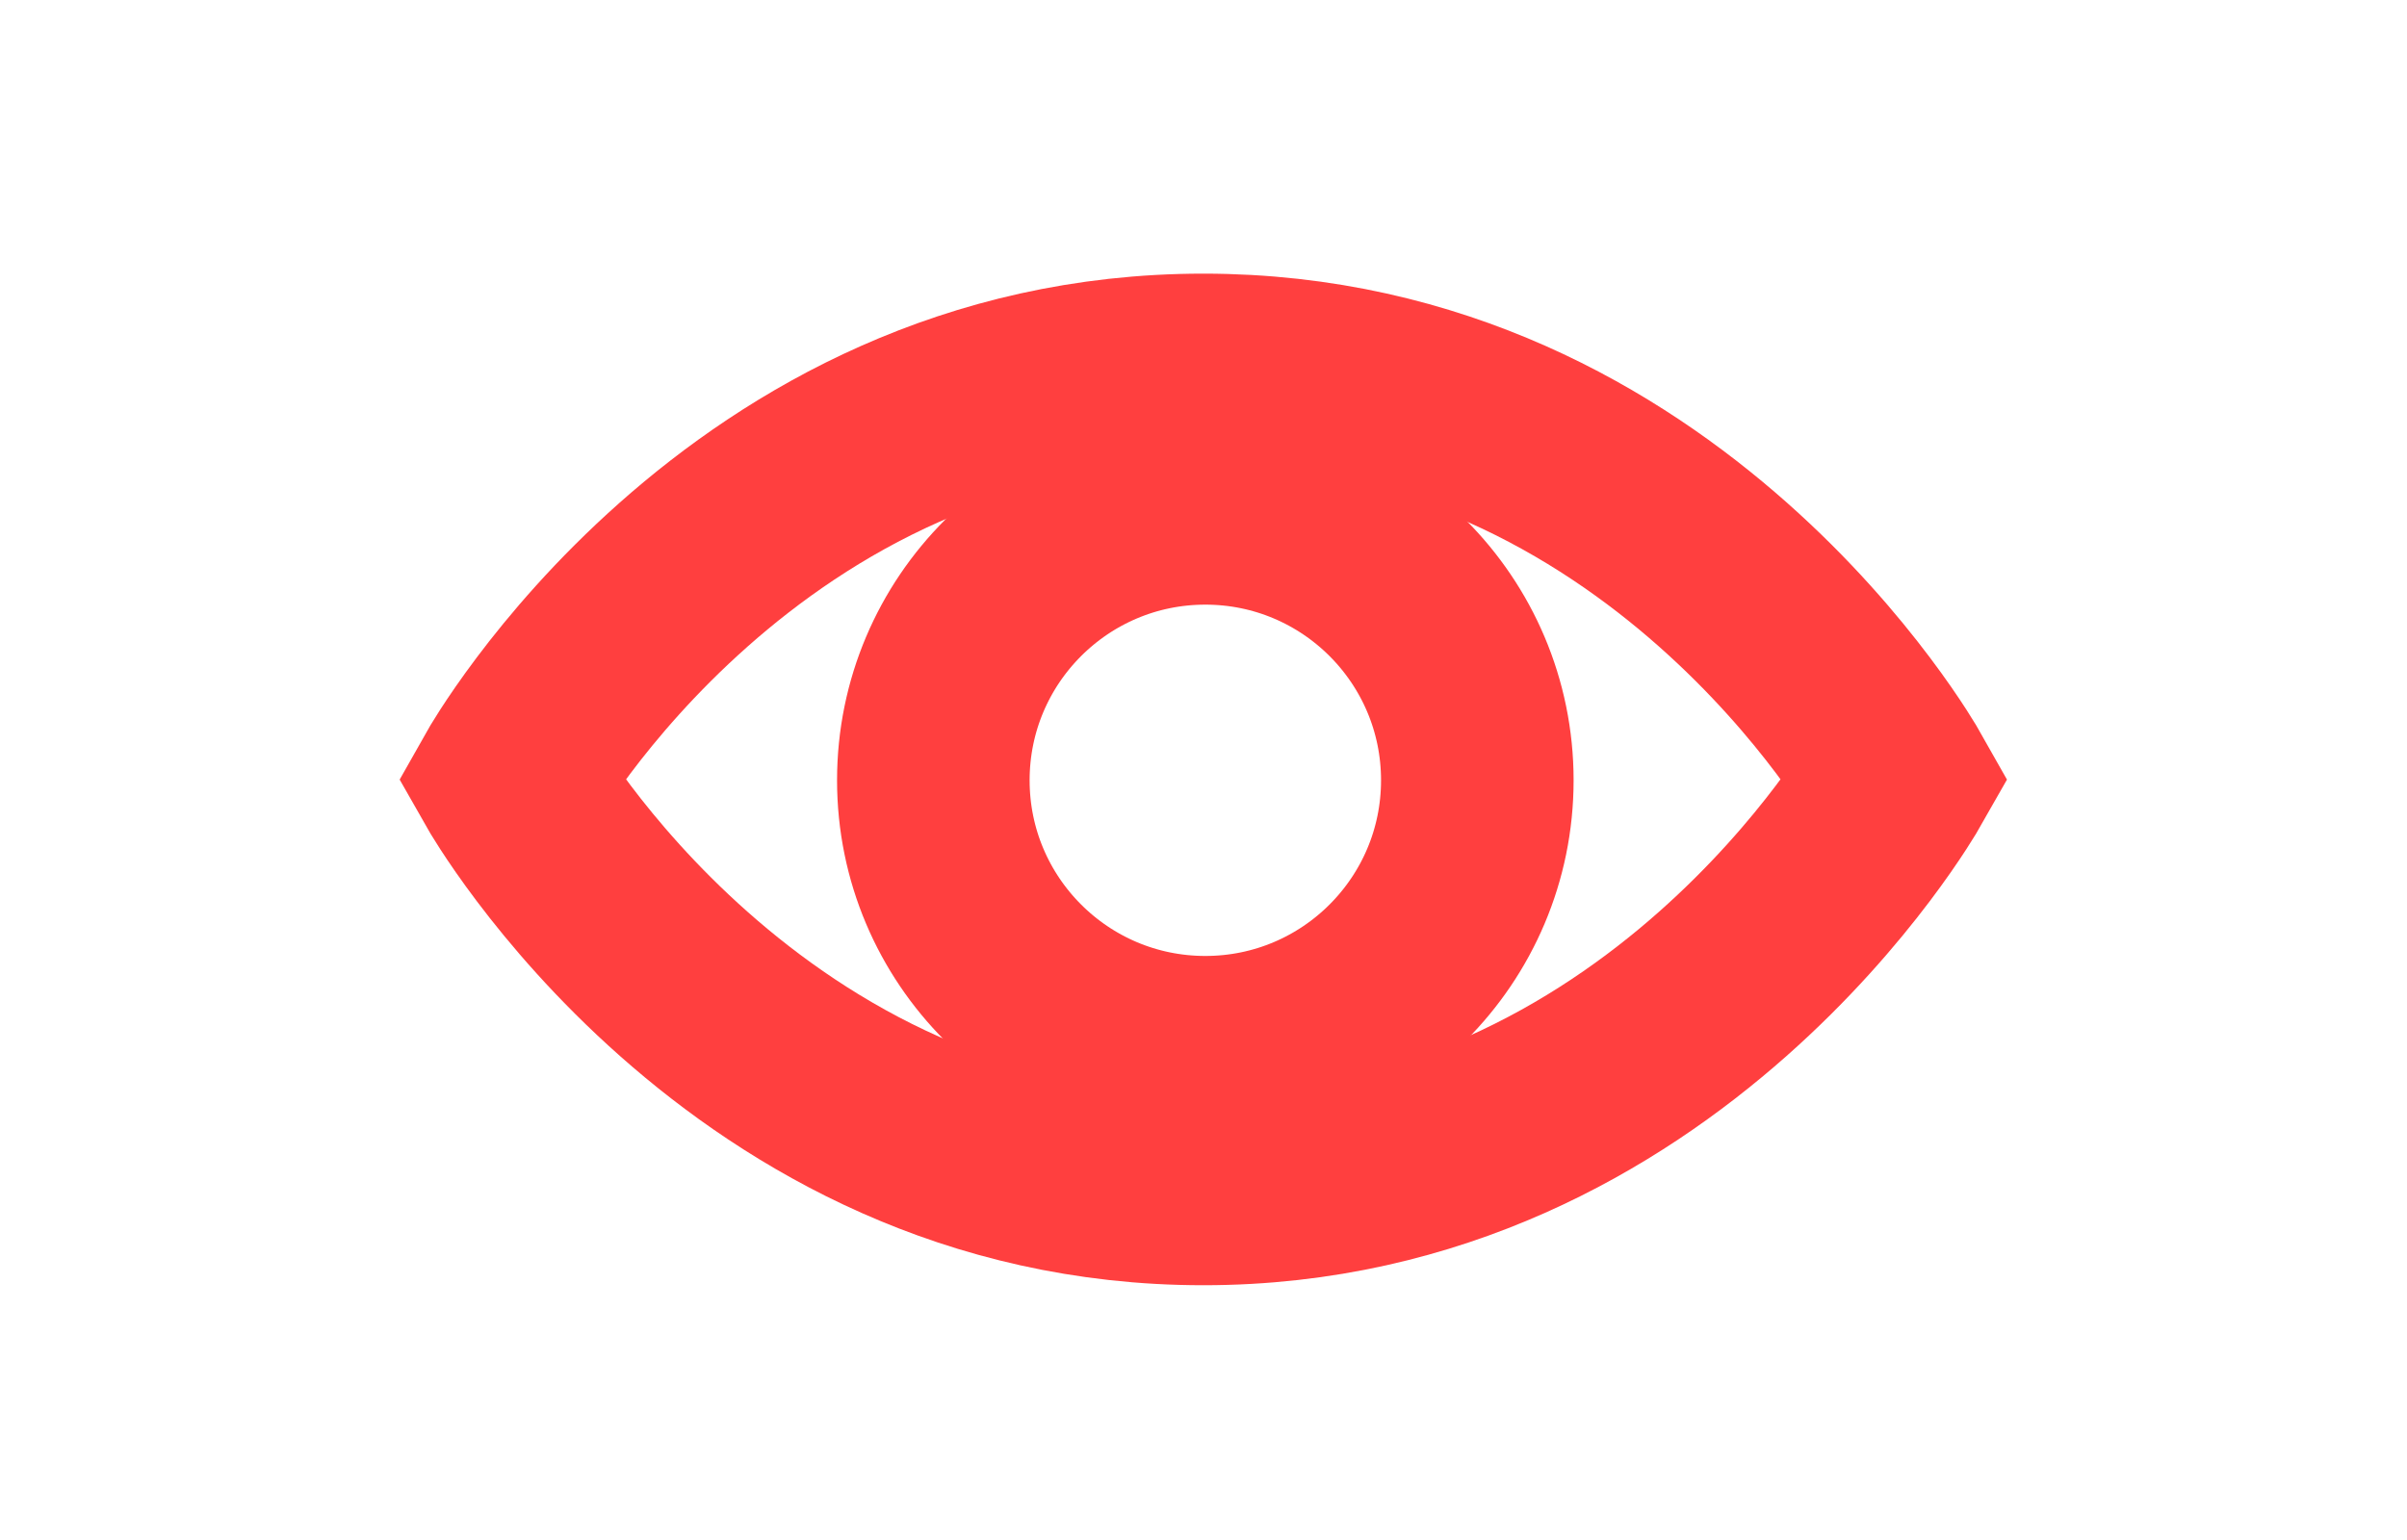 <?xml version="1.0" encoding="utf-8"?>
<!-- Generator: Adobe Illustrator 15.0.0, SVG Export Plug-In  -->
<!DOCTYPE svg PUBLIC "-//W3C//DTD SVG 1.1//EN" "http://www.w3.org/Graphics/SVG/1.1/DTD/svg11.dtd">
<svg version="1.1"
	 xmlns="http://www.w3.org/2000/svg" xmlns:xlink="http://www.w3.org/1999/xlink" xmlns:a="http://ns.adobe.com/AdobeSVGViewerExtensions/3.0/"
	 x="0px" y="0px" width="25px" height="16px" viewBox="-4.151 -2.843 25 16"
	 overflow="visible" enable-background="new -4.151 -2.843 25 16" xml:space="preserve">
<defs>
</defs>
<path fill="none" stroke="rgb(255, 63, 63)" stroke-width="2" stroke-miterlimit="10" d="M1.149,5.255c0,0,2.415,4.255,7.198,4.255
	c4.78,0,7.198-4.255,7.198-4.255S13.144,1,8.348,1C3.549,1,1.149,5.255,1.149,5.255z"/>
<circle fill="none" stroke="rgb(255, 63, 63)" stroke-width="2" stroke-miterlimit="10" cx="8.368" cy="5.264" r="2.825"/>
</svg>
